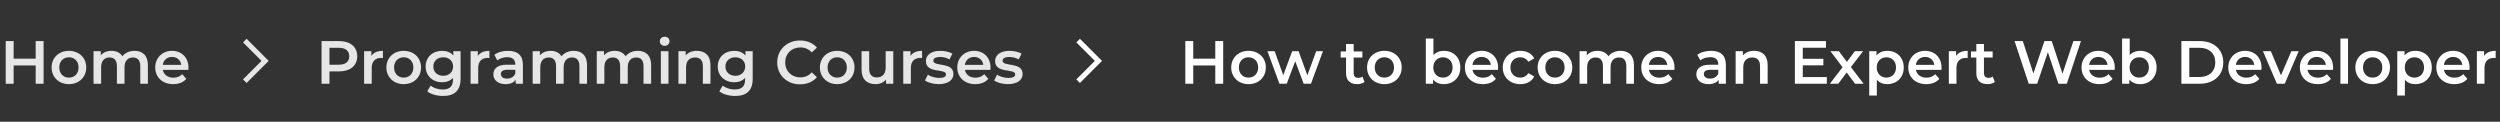 <svg width="657" height="32" viewBox="0 0 657 32" fill="none" xmlns="http://www.w3.org/2000/svg">
<rect x="0" y="0" width="657" height="32" fill="#333333" stroke="none"/>
<path d="M319.376 10.8V15.424H313.584V10.8H311.504V22H313.584V17.2H319.376V22H321.456V10.8H319.376ZM328.105 22.112C330.761 22.112 332.665 20.288 332.665 17.728C332.665 15.168 330.761 13.36 328.105 13.36C325.481 13.36 323.561 15.168 323.561 17.728C323.561 20.288 325.481 22.112 328.105 22.112ZM328.105 20.4C326.665 20.4 325.577 19.36 325.577 17.728C325.577 16.096 326.665 15.056 328.105 15.056C329.561 15.056 330.649 16.096 330.649 17.728C330.649 19.36 329.561 20.4 328.105 20.4ZM345.895 13.456L343.575 19.792L341.271 13.456H339.591L337.239 19.76L334.983 13.456H333.095L336.231 22H338.151L340.391 16.112L342.599 22H344.519L347.671 13.456H345.895ZM358.044 20.112C357.74 20.352 357.34 20.464 356.924 20.464C356.156 20.464 355.74 20.016 355.74 19.184V15.12H358.028V13.52H355.74V11.568H353.74V13.52H352.332V15.12H353.74V19.232C353.74 21.12 354.812 22.112 356.684 22.112C357.404 22.112 358.124 21.92 358.604 21.536L358.044 20.112ZM363.808 22.112C366.464 22.112 368.368 20.288 368.368 17.728C368.368 15.168 366.464 13.36 363.808 13.36C361.184 13.36 359.264 15.168 359.264 17.728C359.264 20.288 361.184 22.112 363.808 22.112ZM363.808 20.4C362.368 20.4 361.28 19.36 361.28 17.728C361.28 16.096 362.368 15.056 363.808 15.056C365.264 15.056 366.352 16.096 366.352 17.728C366.352 19.36 365.264 20.4 363.808 20.4ZM379.439 13.36C378.351 13.36 377.391 13.728 376.703 14.496V10.128H374.703V22H376.607V20.896C377.279 21.712 378.271 22.112 379.439 22.112C381.935 22.112 383.775 20.384 383.775 17.728C383.775 15.072 381.935 13.36 379.439 13.36ZM379.215 20.4C377.775 20.4 376.671 19.36 376.671 17.728C376.671 16.096 377.775 15.056 379.215 15.056C380.655 15.056 381.743 16.096 381.743 17.728C381.743 19.36 380.655 20.4 379.215 20.4ZM393.703 17.776C393.703 15.104 391.879 13.36 389.383 13.36C386.839 13.36 384.967 15.184 384.967 17.728C384.967 20.272 386.823 22.112 389.687 22.112C391.159 22.112 392.359 21.632 393.127 20.72L392.055 19.488C391.447 20.112 390.695 20.416 389.735 20.416C388.247 20.416 387.207 19.616 386.967 18.368H393.671C393.687 18.176 393.703 17.936 393.703 17.776ZM389.383 14.96C390.695 14.96 391.639 15.808 391.799 17.04H386.951C387.143 15.792 388.087 14.96 389.383 14.96ZM399.545 22.112C401.209 22.112 402.536 21.392 403.193 20.112L401.657 19.216C401.145 20.032 400.377 20.4 399.529 20.4C398.057 20.4 396.937 19.392 396.937 17.728C396.937 16.08 398.057 15.056 399.529 15.056C400.377 15.056 401.145 15.424 401.657 16.24L403.193 15.344C402.536 14.048 401.209 13.36 399.545 13.36C396.841 13.36 394.921 15.168 394.921 17.728C394.921 20.288 396.841 22.112 399.545 22.112ZM408.636 22.112C411.292 22.112 413.196 20.288 413.196 17.728C413.196 15.168 411.292 13.36 408.636 13.36C406.012 13.36 404.092 15.168 404.092 17.728C404.092 20.288 406.012 22.112 408.636 22.112ZM408.636 20.4C407.196 20.4 406.108 19.36 406.108 17.728C406.108 16.096 407.196 15.056 408.636 15.056C410.092 15.056 411.18 16.096 411.18 17.728C411.18 19.36 410.092 20.4 408.636 20.4ZM425.893 13.36C424.533 13.36 423.381 13.904 422.693 14.784C422.101 13.824 421.061 13.36 419.813 13.36C418.645 13.36 417.653 13.776 417.013 14.544V13.456H415.109V22H417.109V17.664C417.109 15.968 418.005 15.104 419.333 15.104C420.549 15.104 421.253 15.84 421.253 17.36V22H423.253V17.664C423.253 15.968 424.165 15.104 425.477 15.104C426.693 15.104 427.397 15.84 427.397 17.36V22H429.397V17.104C429.397 14.528 427.957 13.36 425.893 13.36ZM440.063 17.776C440.063 15.104 438.239 13.36 435.743 13.36C433.199 13.36 431.327 15.184 431.327 17.728C431.327 20.272 433.183 22.112 436.047 22.112C437.519 22.112 438.719 21.632 439.487 20.72L438.415 19.488C437.807 20.112 437.055 20.416 436.095 20.416C434.607 20.416 433.567 19.616 433.327 18.368H440.031C440.047 18.176 440.063 17.936 440.063 17.776ZM435.743 14.96C437.055 14.96 437.999 15.808 438.159 17.04H433.311C433.503 15.792 434.447 14.96 435.743 14.96ZM449.67 13.36C448.294 13.36 446.966 13.712 446.054 14.416L446.838 15.872C447.478 15.344 448.47 15.024 449.43 15.024C450.854 15.024 451.558 15.712 451.558 16.88V17.008H449.35C446.758 17.008 445.798 18.128 445.798 19.552C445.798 21.04 447.03 22.112 448.982 22.112C450.262 22.112 451.19 21.696 451.67 20.96V22H453.558V16.992C453.558 14.528 452.134 13.36 449.67 13.36ZM449.398 20.656C448.374 20.656 447.766 20.192 447.766 19.472C447.766 18.848 448.134 18.336 449.494 18.336H451.558V19.328C451.222 20.208 450.374 20.656 449.398 20.656ZM460.973 13.36C459.725 13.36 458.685 13.776 458.029 14.56V13.456H456.125V22H458.125V17.68C458.125 15.968 459.085 15.104 460.509 15.104C461.789 15.104 462.541 15.84 462.541 17.36V22H464.541V17.104C464.541 14.528 463.021 13.36 460.973 13.36ZM473.772 20.256V17.168H479.18V15.456H473.772V12.544H479.868V10.8H471.692V22H480.092V20.256H473.772ZM489.758 22L486.414 17.632L489.614 13.456H487.454L485.358 16.256L483.262 13.456H481.038L484.222 17.664L480.894 22H483.102L485.31 19.04L487.502 22H489.758ZM495.97 13.36C494.802 13.36 493.81 13.76 493.138 14.576V13.456H491.234V25.104H493.234V20.96C493.922 21.744 494.882 22.112 495.97 22.112C498.466 22.112 500.306 20.384 500.306 17.728C500.306 15.088 498.466 13.36 495.97 13.36ZM495.746 20.4C494.306 20.4 493.202 19.36 493.202 17.728C493.202 16.096 494.306 15.056 495.746 15.056C497.186 15.056 498.274 16.096 498.274 17.728C498.274 19.36 497.186 20.4 495.746 20.4ZM510.235 17.776C510.235 15.104 508.411 13.36 505.915 13.36C503.371 13.36 501.499 15.184 501.499 17.728C501.499 20.272 503.355 22.112 506.219 22.112C507.691 22.112 508.891 21.632 509.659 20.72L508.587 19.488C507.979 20.112 507.227 20.416 506.267 20.416C504.779 20.416 503.739 19.616 503.499 18.368H510.203C510.219 18.176 510.235 17.936 510.235 17.776ZM505.915 14.96C507.227 14.96 508.171 15.808 508.331 17.04H503.483C503.675 15.792 504.619 14.96 505.915 14.96ZM514.06 14.704V13.456H512.156V22H514.156V17.856C514.156 16.112 515.116 15.216 516.636 15.216C516.78 15.216 516.924 15.232 517.1 15.264V13.36C515.676 13.36 514.636 13.808 514.06 14.704ZM523.685 20.112C523.381 20.352 522.981 20.464 522.565 20.464C521.797 20.464 521.381 20.016 521.381 19.184V15.12H523.669V13.52H521.381V11.568H519.381V13.52H517.973V15.12H519.381V19.232C519.381 21.12 520.453 22.112 522.325 22.112C523.045 22.112 523.765 21.92 524.245 21.536L523.685 20.112ZM544.888 10.8L542.024 19.36L539.192 10.8H537.272L534.376 19.312L531.592 10.8H529.432L533.144 22H535.368L538.184 13.712L540.952 22H543.16L546.872 10.8H544.888ZM555.766 17.776C555.766 15.104 553.942 13.36 551.446 13.36C548.902 13.36 547.03 15.184 547.03 17.728C547.03 20.272 548.886 22.112 551.75 22.112C553.222 22.112 554.422 21.632 555.19 20.72L554.118 19.488C553.51 20.112 552.758 20.416 551.798 20.416C550.31 20.416 549.27 19.616 549.03 18.368H555.734C555.75 18.176 555.766 17.936 555.766 17.776ZM551.446 14.96C552.758 14.96 553.702 15.808 553.862 17.04H549.014C549.206 15.792 550.15 14.96 551.446 14.96ZM562.423 13.36C561.335 13.36 560.375 13.728 559.687 14.496V10.128H557.687V22H559.591V20.896C560.263 21.712 561.255 22.112 562.423 22.112C564.919 22.112 566.759 20.384 566.759 17.728C566.759 15.072 564.919 13.36 562.423 13.36ZM562.199 20.4C560.759 20.4 559.655 19.36 559.655 17.728C559.655 16.096 560.759 15.056 562.199 15.056C563.639 15.056 564.727 16.096 564.727 17.728C564.727 19.36 563.639 20.4 562.199 20.4ZM573.27 22H578.166C581.798 22 584.278 19.76 584.278 16.4C584.278 13.04 581.798 10.8 578.166 10.8H573.27V22ZM575.35 20.24V12.56H578.07C580.566 12.56 582.182 14.08 582.182 16.4C582.182 18.72 580.566 20.24 578.07 20.24H575.35ZM594.328 17.776C594.328 15.104 592.504 13.36 590.008 13.36C587.464 13.36 585.592 15.184 585.592 17.728C585.592 20.272 587.448 22.112 590.312 22.112C591.784 22.112 592.984 21.632 593.752 20.72L592.68 19.488C592.072 20.112 591.32 20.416 590.36 20.416C588.872 20.416 587.832 19.616 587.592 18.368H594.296C594.312 18.176 594.328 17.936 594.328 17.776ZM590.008 14.96C591.32 14.96 592.264 15.808 592.424 17.04H587.576C587.768 15.792 588.712 14.96 590.008 14.96ZM602.173 13.456L599.437 19.792L596.781 13.456H594.701L598.365 22H600.429L604.093 13.456H602.173ZM613.141 17.776C613.141 15.104 611.317 13.36 608.821 13.36C606.277 13.36 604.405 15.184 604.405 17.728C604.405 20.272 606.261 22.112 609.125 22.112C610.597 22.112 611.797 21.632 612.565 20.72L611.493 19.488C610.885 20.112 610.133 20.416 609.173 20.416C607.685 20.416 606.645 19.616 606.405 18.368H613.109C613.125 18.176 613.141 17.936 613.141 17.776ZM608.821 14.96C610.133 14.96 611.077 15.808 611.237 17.04H606.389C606.581 15.792 607.525 14.96 608.821 14.96ZM615.062 22H617.062V10.128H615.062V22ZM623.527 22.112C626.183 22.112 628.087 20.288 628.087 17.728C628.087 15.168 626.183 13.36 623.527 13.36C620.903 13.36 618.983 15.168 618.983 17.728C618.983 20.288 620.903 22.112 623.527 22.112ZM623.527 20.4C622.087 20.4 620.999 19.36 620.999 17.728C620.999 16.096 622.087 15.056 623.527 15.056C624.983 15.056 626.071 16.096 626.071 17.728C626.071 19.36 624.983 20.4 623.527 20.4ZM634.736 13.36C633.568 13.36 632.576 13.76 631.904 14.576V13.456H630V25.104H632V20.96C632.688 21.744 633.648 22.112 634.736 22.112C637.232 22.112 639.072 20.384 639.072 17.728C639.072 15.088 637.232 13.36 634.736 13.36ZM634.512 20.4C633.072 20.4 631.968 19.36 631.968 17.728C631.968 16.096 633.072 15.056 634.512 15.056C635.952 15.056 637.04 16.096 637.04 17.728C637.04 19.36 635.952 20.4 634.512 20.4ZM649 17.776C649 15.104 647.176 13.36 644.68 13.36C642.136 13.36 640.264 15.184 640.264 17.728C640.264 20.272 642.12 22.112 644.984 22.112C646.456 22.112 647.656 21.632 648.424 20.72L647.352 19.488C646.744 20.112 645.992 20.416 645.032 20.416C643.544 20.416 642.504 19.616 642.264 18.368H648.968C648.984 18.176 649 17.936 649 17.776ZM644.68 14.96C645.992 14.96 646.936 15.808 647.096 17.04H642.248C642.44 15.792 643.384 14.96 644.68 14.96ZM652.825 14.704V13.456H650.921V22H652.921V17.856C652.921 16.112 653.881 15.216 655.401 15.216C655.545 15.216 655.689 15.232 655.865 15.264V13.36C654.441 13.36 653.401 13.808 652.825 14.704Z" fill="white"/>
<path d="M282.862 11.138L287.724 16L282.862 20.862L283.805 21.805L289.609 16L283.805 10.195L282.862 11.138Z" fill="white"/>
<path d="M89.112 10.8H84.504V22H86.584V18.768H89.112C92.056 18.768 93.88 17.248 93.88 14.784C93.88 12.304 92.056 10.8 89.112 10.8ZM89.016 17.008H86.584V12.56H89.016C90.84 12.56 91.784 13.376 91.784 14.784C91.784 16.192 90.84 17.008 89.016 17.008ZM97.591 14.704V13.456H95.687V22H97.687V17.856C97.687 16.112 98.647 15.216 100.167 15.216C100.311 15.216 100.455 15.232 100.631 15.264V13.36C99.207 13.36 98.167 13.808 97.591 14.704ZM106.09 22.112C108.746 22.112 110.65 20.288 110.65 17.728C110.65 15.168 108.746 13.36 106.09 13.36C103.466 13.36 101.546 15.168 101.546 17.728C101.546 20.288 103.466 22.112 106.09 22.112ZM106.09 20.4C104.65 20.4 103.562 19.36 103.562 17.728C103.562 16.096 104.65 15.056 106.09 15.056C107.546 15.056 108.634 16.096 108.634 17.728C108.634 19.36 107.546 20.4 106.09 20.4ZM119.138 13.456V14.592C118.434 13.744 117.378 13.36 116.178 13.36C113.73 13.36 111.858 14.992 111.858 17.472C111.858 19.952 113.73 21.616 116.178 21.616C117.33 21.616 118.338 21.248 119.042 20.48V20.928C119.042 22.656 118.21 23.52 116.322 23.52C115.138 23.52 113.922 23.12 113.17 22.496L112.274 24C113.25 24.8 114.834 25.216 116.434 25.216C119.426 25.216 121.042 23.808 121.042 20.704V13.456H119.138ZM116.482 19.92C114.962 19.92 113.874 18.928 113.874 17.472C113.874 16.032 114.962 15.056 116.482 15.056C117.986 15.056 119.074 16.032 119.074 17.472C119.074 18.928 117.986 19.92 116.482 19.92ZM125.575 14.704V13.456H123.671V22H125.671V17.856C125.671 16.112 126.631 15.216 128.151 15.216C128.295 15.216 128.439 15.232 128.615 15.264V13.36C127.191 13.36 126.151 13.808 125.575 14.704ZM133.529 13.36C132.153 13.36 130.825 13.712 129.913 14.416L130.697 15.872C131.337 15.344 132.329 15.024 133.289 15.024C134.713 15.024 135.417 15.712 135.417 16.88V17.008H133.209C130.617 17.008 129.657 18.128 129.657 19.552C129.657 21.04 130.889 22.112 132.841 22.112C134.121 22.112 135.049 21.696 135.529 20.96V22H137.417V16.992C137.417 14.528 135.993 13.36 133.529 13.36ZM133.257 20.656C132.233 20.656 131.625 20.192 131.625 19.472C131.625 18.848 131.993 18.336 133.353 18.336H135.417V19.328C135.081 20.208 134.233 20.656 133.257 20.656ZM150.768 13.36C149.408 13.36 148.256 13.904 147.568 14.784C146.976 13.824 145.936 13.36 144.688 13.36C143.52 13.36 142.528 13.776 141.888 14.544V13.456H139.984V22H141.984V17.664C141.984 15.968 142.88 15.104 144.208 15.104C145.424 15.104 146.128 15.84 146.128 17.36V22H148.128V17.664C148.128 15.968 149.04 15.104 150.352 15.104C151.568 15.104 152.272 15.84 152.272 17.36V22H154.272V17.104C154.272 14.528 152.832 13.36 150.768 13.36ZM167.612 13.36C166.252 13.36 165.1 13.904 164.412 14.784C163.82 13.824 162.78 13.36 161.532 13.36C160.364 13.36 159.372 13.776 158.732 14.544V13.456H156.828V22H158.828V17.664C158.828 15.968 159.724 15.104 161.052 15.104C162.268 15.104 162.972 15.84 162.972 17.36V22H164.972V17.664C164.972 15.968 165.884 15.104 167.196 15.104C168.412 15.104 169.116 15.84 169.116 17.36V22H171.116V17.104C171.116 14.528 169.676 13.36 167.612 13.36ZM174.679 12.048C175.431 12.048 175.959 11.504 175.959 10.8C175.959 10.144 175.415 9.648 174.679 9.648C173.943 9.648 173.399 10.176 173.399 10.848C173.399 11.52 173.943 12.048 174.679 12.048ZM173.671 22H175.671V13.456H173.671V22ZM183.144 13.36C181.896 13.36 180.856 13.776 180.2 14.56V13.456H178.296V22H180.296V17.68C180.296 15.968 181.256 15.104 182.68 15.104C183.96 15.104 184.712 15.84 184.712 17.36V22H186.712V17.104C186.712 14.528 185.192 13.36 183.144 13.36ZM195.904 13.456V14.592C195.2 13.744 194.144 13.36 192.944 13.36C190.496 13.36 188.624 14.992 188.624 17.472C188.624 19.952 190.496 21.616 192.944 21.616C194.096 21.616 195.104 21.248 195.808 20.48V20.928C195.808 22.656 194.976 23.52 193.088 23.52C191.904 23.52 190.688 23.12 189.936 22.496L189.04 24C190.016 24.8 191.6 25.216 193.2 25.216C196.192 25.216 197.808 23.808 197.808 20.704V13.456H195.904ZM193.248 19.92C191.728 19.92 190.64 18.928 190.64 17.472C190.64 16.032 191.728 15.056 193.248 15.056C194.752 15.056 195.84 16.032 195.84 17.472C195.84 18.928 194.752 19.92 193.248 19.92ZM210.235 22.16C212.075 22.16 213.643 21.504 214.683 20.288L213.339 19.008C212.523 19.904 211.515 20.336 210.347 20.336C208.027 20.336 206.347 18.704 206.347 16.4C206.347 14.096 208.027 12.464 210.347 12.464C211.515 12.464 212.523 12.896 213.339 13.776L214.683 12.512C213.643 11.296 212.075 10.64 210.251 10.64C206.811 10.64 204.251 13.056 204.251 16.4C204.251 19.744 206.811 22.16 210.235 22.16ZM220.011 22.112C222.667 22.112 224.571 20.288 224.571 17.728C224.571 15.168 222.667 13.36 220.011 13.36C217.387 13.36 215.467 15.168 215.467 17.728C215.467 20.288 217.387 22.112 220.011 22.112ZM220.011 20.4C218.571 20.4 217.483 19.36 217.483 17.728C217.483 16.096 218.571 15.056 220.011 15.056C221.467 15.056 222.555 16.096 222.555 17.728C222.555 19.36 221.467 20.4 220.011 20.4ZM232.756 13.456V17.776C232.756 19.488 231.812 20.352 230.42 20.352C229.156 20.352 228.42 19.616 228.42 18.064V13.456H226.42V18.336C226.42 20.912 227.908 22.112 230.1 22.112C231.204 22.112 232.212 21.696 232.852 20.912V22H234.756V13.456H232.756ZM239.279 14.704V13.456H237.375V22H239.375V17.856C239.375 16.112 240.335 15.216 241.855 15.216C241.999 15.216 242.143 15.232 242.319 15.264V13.36C240.895 13.36 239.855 13.808 239.279 14.704ZM246.686 22.112C249.086 22.112 250.558 21.072 250.558 19.472C250.558 16.128 245.278 17.664 245.278 15.936C245.278 15.376 245.854 14.976 247.07 14.976C247.886 14.976 248.702 15.136 249.518 15.616L250.286 14.096C249.518 13.632 248.222 13.36 247.086 13.36C244.782 13.36 243.326 14.416 243.326 16.032C243.326 19.44 248.606 17.904 248.606 19.536C248.606 20.128 248.078 20.48 246.814 20.48C245.742 20.48 244.59 20.128 243.838 19.632L243.07 21.152C243.838 21.696 245.262 22.112 246.686 22.112ZM260.313 17.776C260.313 15.104 258.489 13.36 255.993 13.36C253.449 13.36 251.577 15.184 251.577 17.728C251.577 20.272 253.433 22.112 256.297 22.112C257.769 22.112 258.969 21.632 259.737 20.72L258.665 19.488C258.057 20.112 257.305 20.416 256.345 20.416C254.857 20.416 253.817 19.616 253.577 18.368H260.281C260.297 18.176 260.313 17.936 260.313 17.776ZM255.993 14.96C257.305 14.96 258.249 15.808 258.409 17.04H253.561C253.753 15.792 254.697 14.96 255.993 14.96ZM264.874 22.112C267.274 22.112 268.746 21.072 268.746 19.472C268.746 16.128 263.466 17.664 263.466 15.936C263.466 15.376 264.042 14.976 265.258 14.976C266.074 14.976 266.89 15.136 267.706 15.616L268.474 14.096C267.706 13.632 266.41 13.36 265.274 13.36C262.97 13.36 261.514 14.416 261.514 16.032C261.514 19.44 266.794 17.904 266.794 19.536C266.794 20.128 266.266 20.48 265.002 20.48C263.93 20.48 262.778 20.128 262.026 19.632L261.258 21.152C262.026 21.696 263.45 22.112 264.874 22.112Z" fill="#E6E6E6"/>
<path d="M63.862 11.138L68.724 16L63.862 20.862L64.805 21.805L70.609 16L64.805 10.195L63.862 11.138Z" fill="#E6E6E6"/>
<path d="M9.376 10.8V15.424H3.584V10.8H1.504V22H3.584V17.2H9.376V22H11.456V10.8H9.376ZM18.105 22.112C20.761 22.112 22.665 20.288 22.665 17.728C22.665 15.168 20.761 13.36 18.105 13.36C15.481 13.36 13.561 15.168 13.561 17.728C13.561 20.288 15.481 22.112 18.105 22.112ZM18.105 20.4C16.665 20.4 15.577 19.36 15.577 17.728C15.577 16.096 16.665 15.056 18.105 15.056C19.561 15.056 20.649 16.096 20.649 17.728C20.649 19.36 19.561 20.4 18.105 20.4ZM35.362 13.36C34.002 13.36 32.85 13.904 32.162 14.784C31.57 13.824 30.53 13.36 29.282 13.36C28.114 13.36 27.122 13.776 26.482 14.544V13.456H24.578V22H26.578V17.664C26.578 15.968 27.474 15.104 28.802 15.104C30.018 15.104 30.722 15.84 30.722 17.36V22H32.722V17.664C32.722 15.968 33.634 15.104 34.946 15.104C36.162 15.104 36.866 15.84 36.866 17.36V22H38.866V17.104C38.866 14.528 37.426 13.36 35.362 13.36ZM49.532 17.776C49.532 15.104 47.708 13.36 45.212 13.36C42.667 13.36 40.795 15.184 40.795 17.728C40.795 20.272 42.651 22.112 45.516 22.112C46.987 22.112 48.188 21.632 48.956 20.72L47.883 19.488C47.276 20.112 46.523 20.416 45.563 20.416C44.075 20.416 43.035 19.616 42.795 18.368H49.499C49.516 18.176 49.532 17.936 49.532 17.776ZM45.212 14.96C46.523 14.96 47.468 15.808 47.627 17.04H42.779C42.971 15.792 43.916 14.96 45.212 14.96Z" fill="#E6E6E6"/>
</svg>
